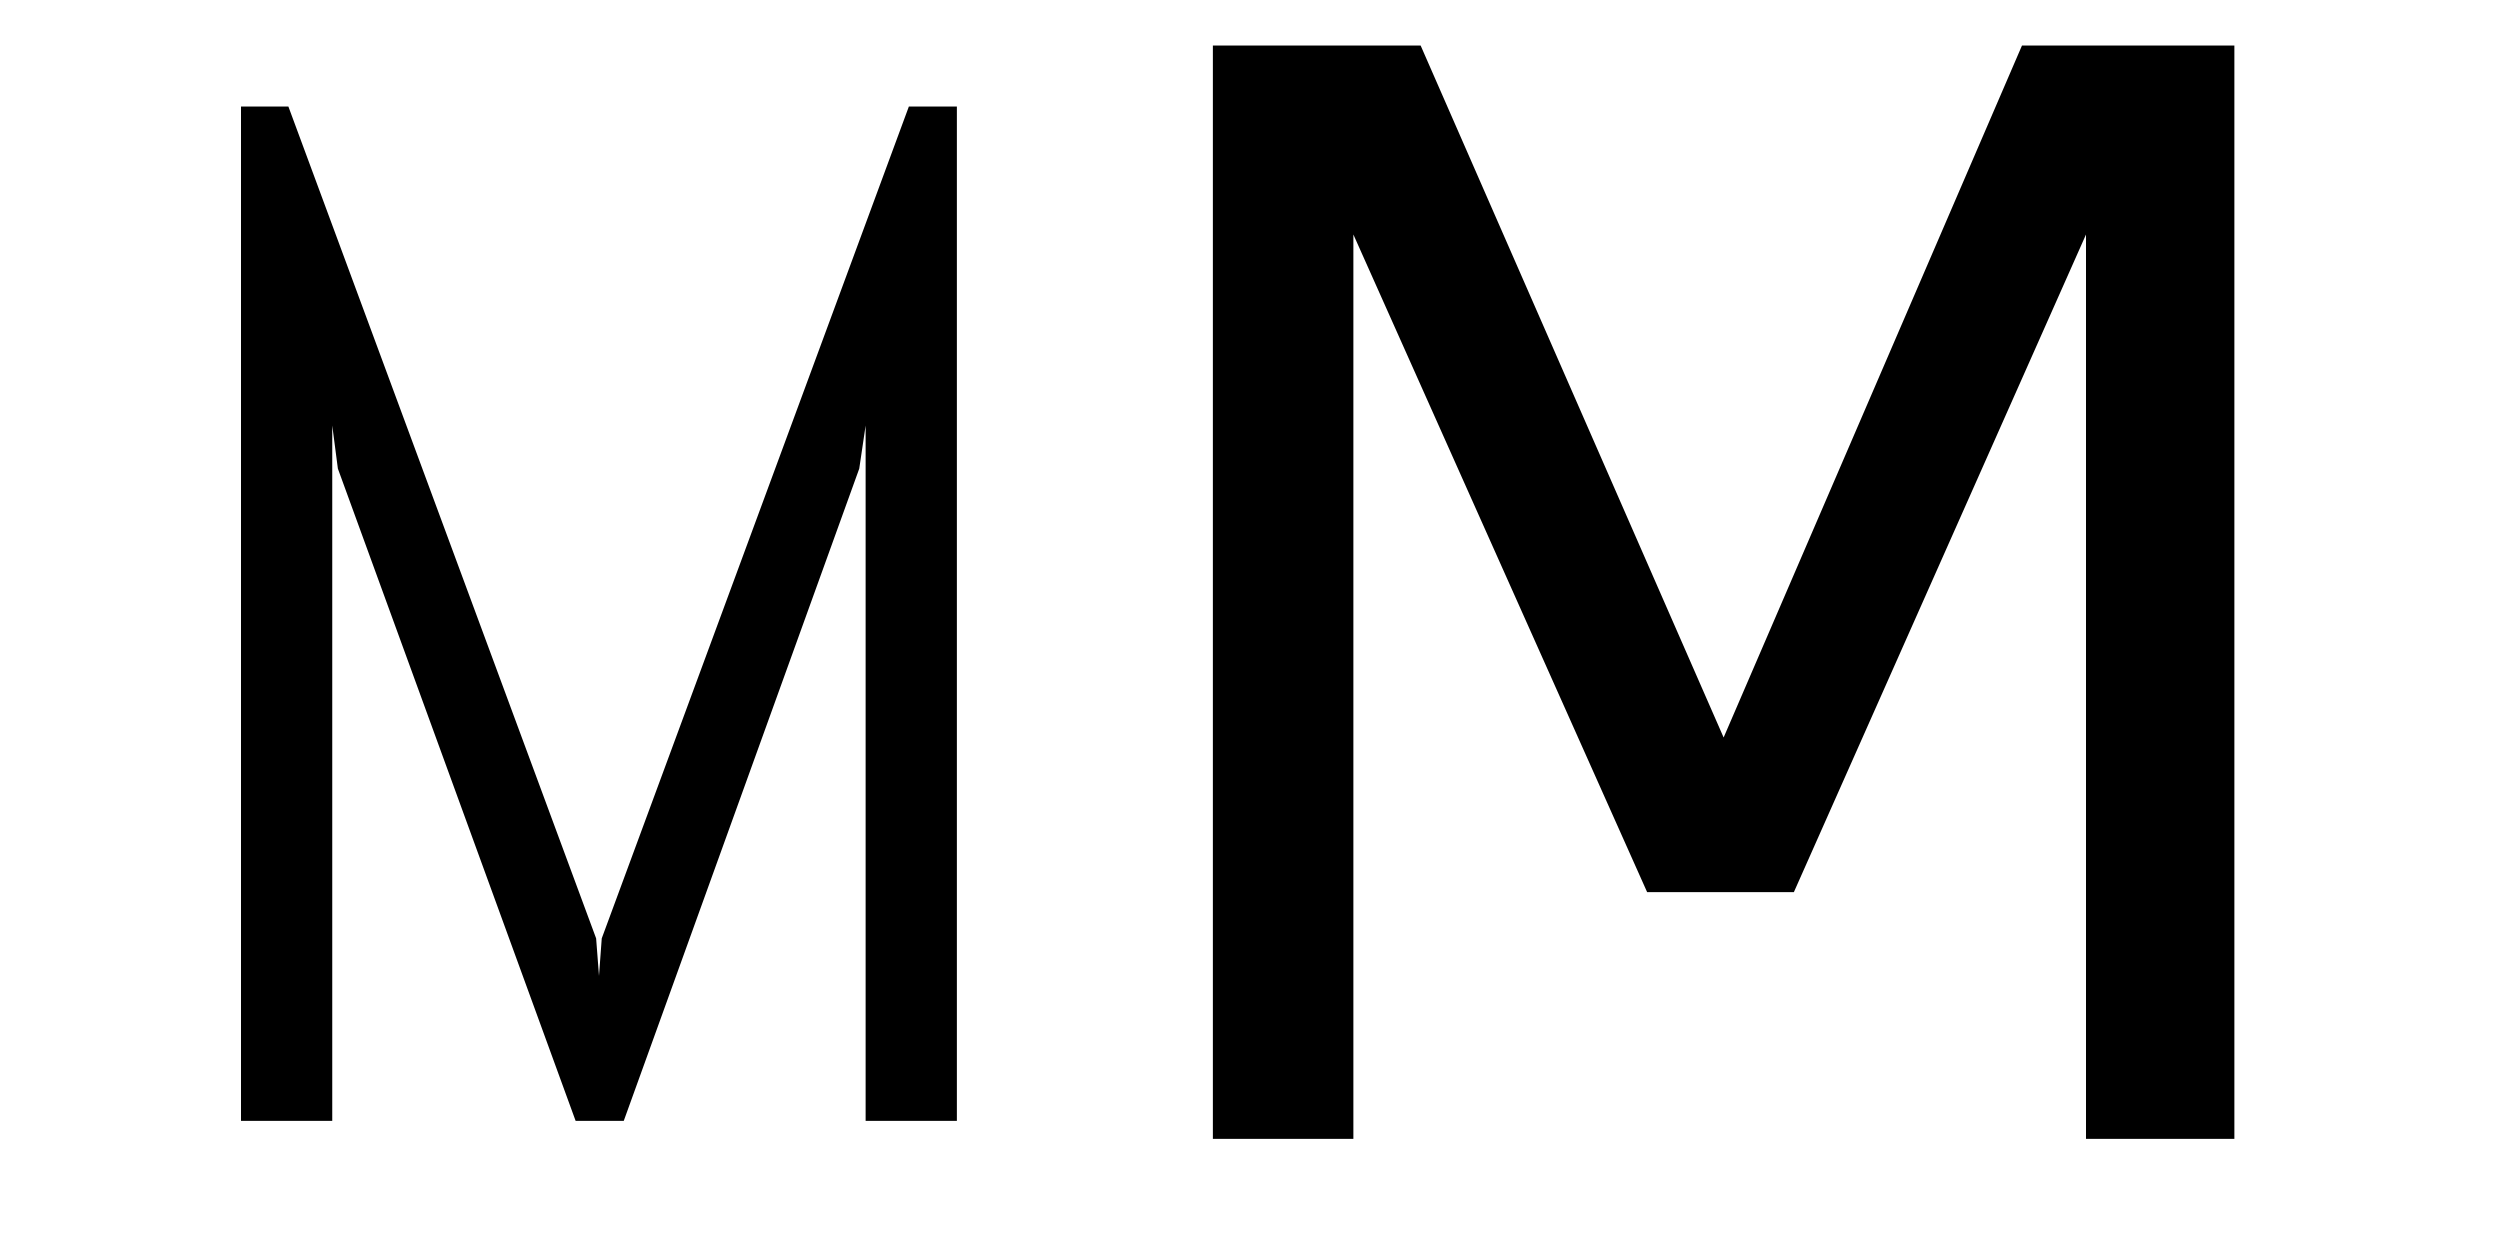 <?xml version="1.0" encoding="UTF-8" standalone="no"?>
            <svg
               xmlns="http://www.w3.org/2000/svg"
               xmlns:svg="http://www.w3.org/2000/svg"
               width="200"
               height="100"
               version="1.1"
               id="svg1"
               viewBox="0 0 200 100"
               >
               <path d="M76.55 89.67L69.25 89.67L69.25 34.04L68.74 37.49L49.90 89.67L46.05 89.67L27.03 37.49L26.58 34.04L26.58 89.67L19.28 89.67L19.28 8.52L23.07 8.52L47.69 75.07L47.92 78.07L48.14 75.07L72.71 8.52L76.55 8.52L76.55 89.67Z"/><path d="M108.27 91.11L97.03 91.11L97.03 3.64L113.65 3.64L137.89 59.00L161.76 3.64L178.75 3.64L178.75 91.11L166.88 91.11L166.88 18.76L143.51 71.37L131.77 71.37L108.27 18.76L108.27 91.11Z"/>
            </svg>